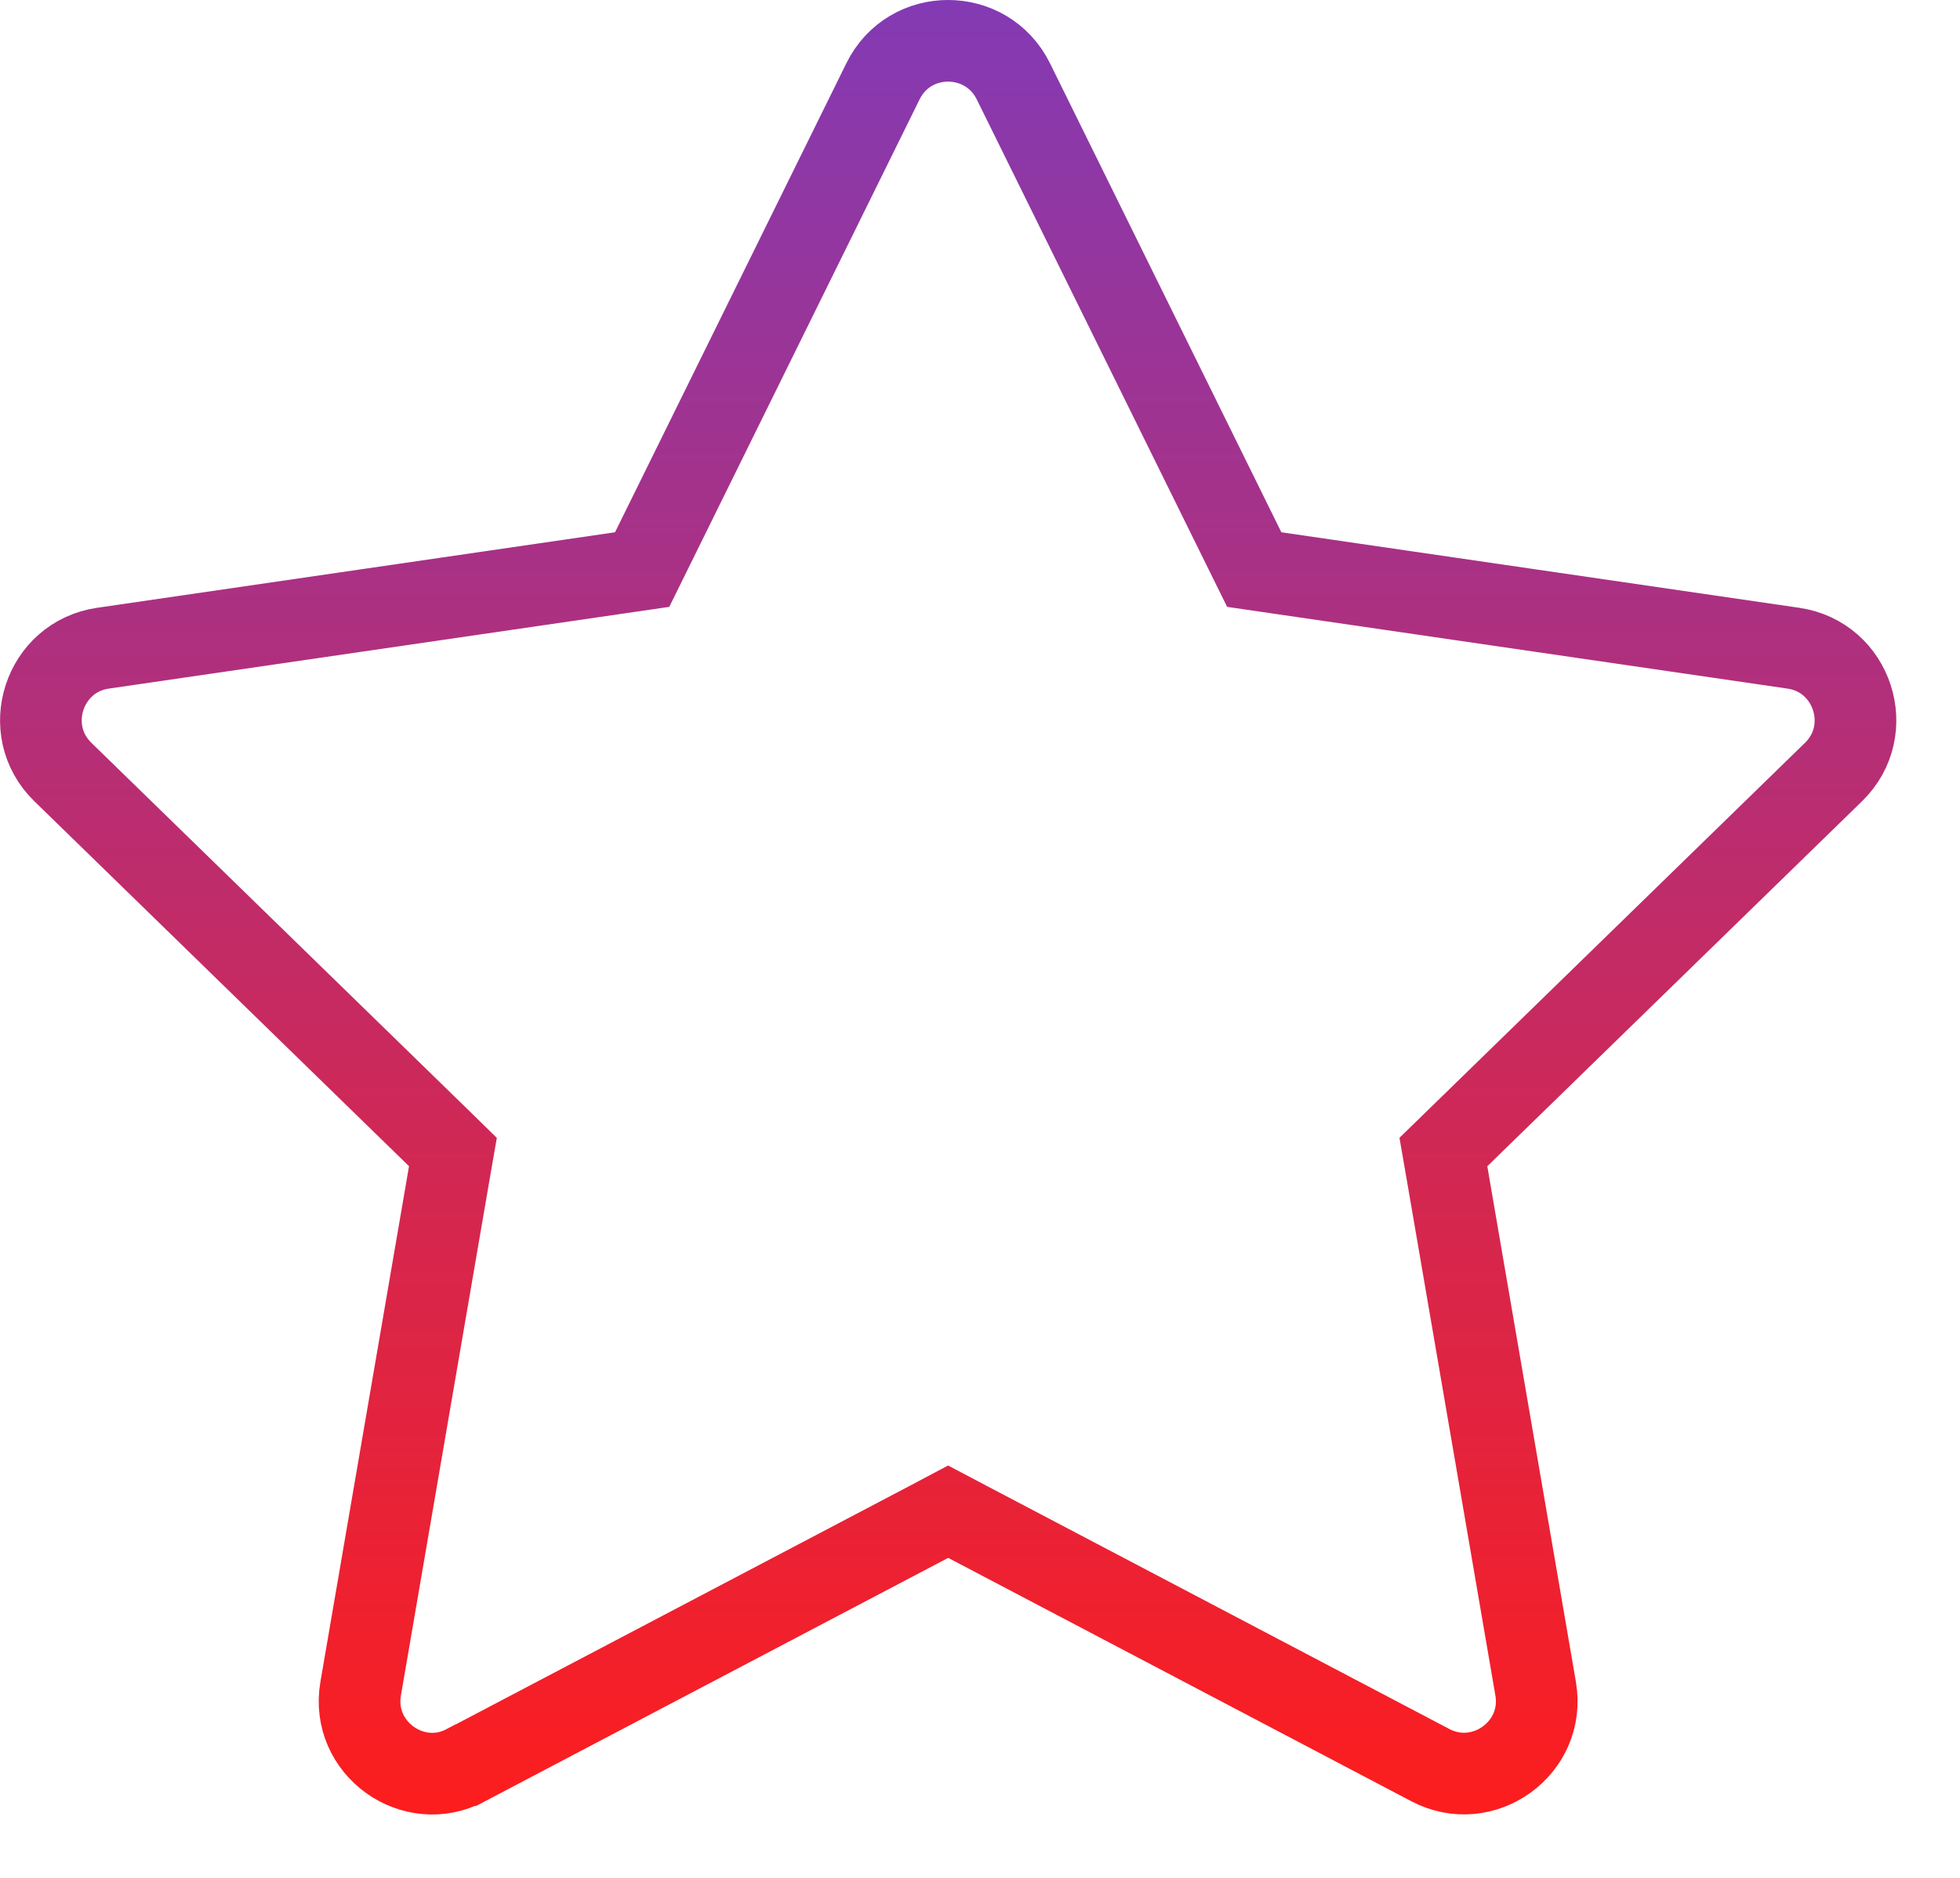 <svg width="24" height="23" viewBox="0 0 24 23" fill="none" xmlns="http://www.w3.org/2000/svg">
<path d="M7.603 7.014L7.863 6.976L7.979 6.741L10.813 0.994C11.139 0.334 12.081 0.336 12.408 0.995C12.408 0.995 12.408 0.995 12.408 0.995L15.242 6.741L15.358 6.976L15.618 7.014L21.959 7.939L21.959 7.939C22.686 8.044 22.979 8.942 22.451 9.456L22.451 9.456L17.863 13.926L17.674 14.11L17.719 14.369L18.804 20.684C18.928 21.41 18.162 21.959 17.516 21.62L17.516 21.62L11.843 18.638L11.61 18.515L11.378 18.638L5.705 21.62L5.703 21.62C5.061 21.961 4.292 21.413 4.416 20.684L5.501 14.369L5.546 14.11L5.358 13.926L0.77 9.456L0.77 9.456C0.242 8.942 0.535 8.044 1.261 7.939L1.261 7.939L7.603 7.014Z" stroke="url(#paint0_linear_21_273)"/>
<defs>
<linearGradient id="paint0_linear_21_273" x1="11.61" y1="0" x2="11.61" y2="22.225" gradientUnits="userSpaceOnUse">
<stop stop-color="#833AB4"/>
<stop offset="1" stop-color="#FD1D1D"/>
</linearGradient>
</defs>
</svg>
